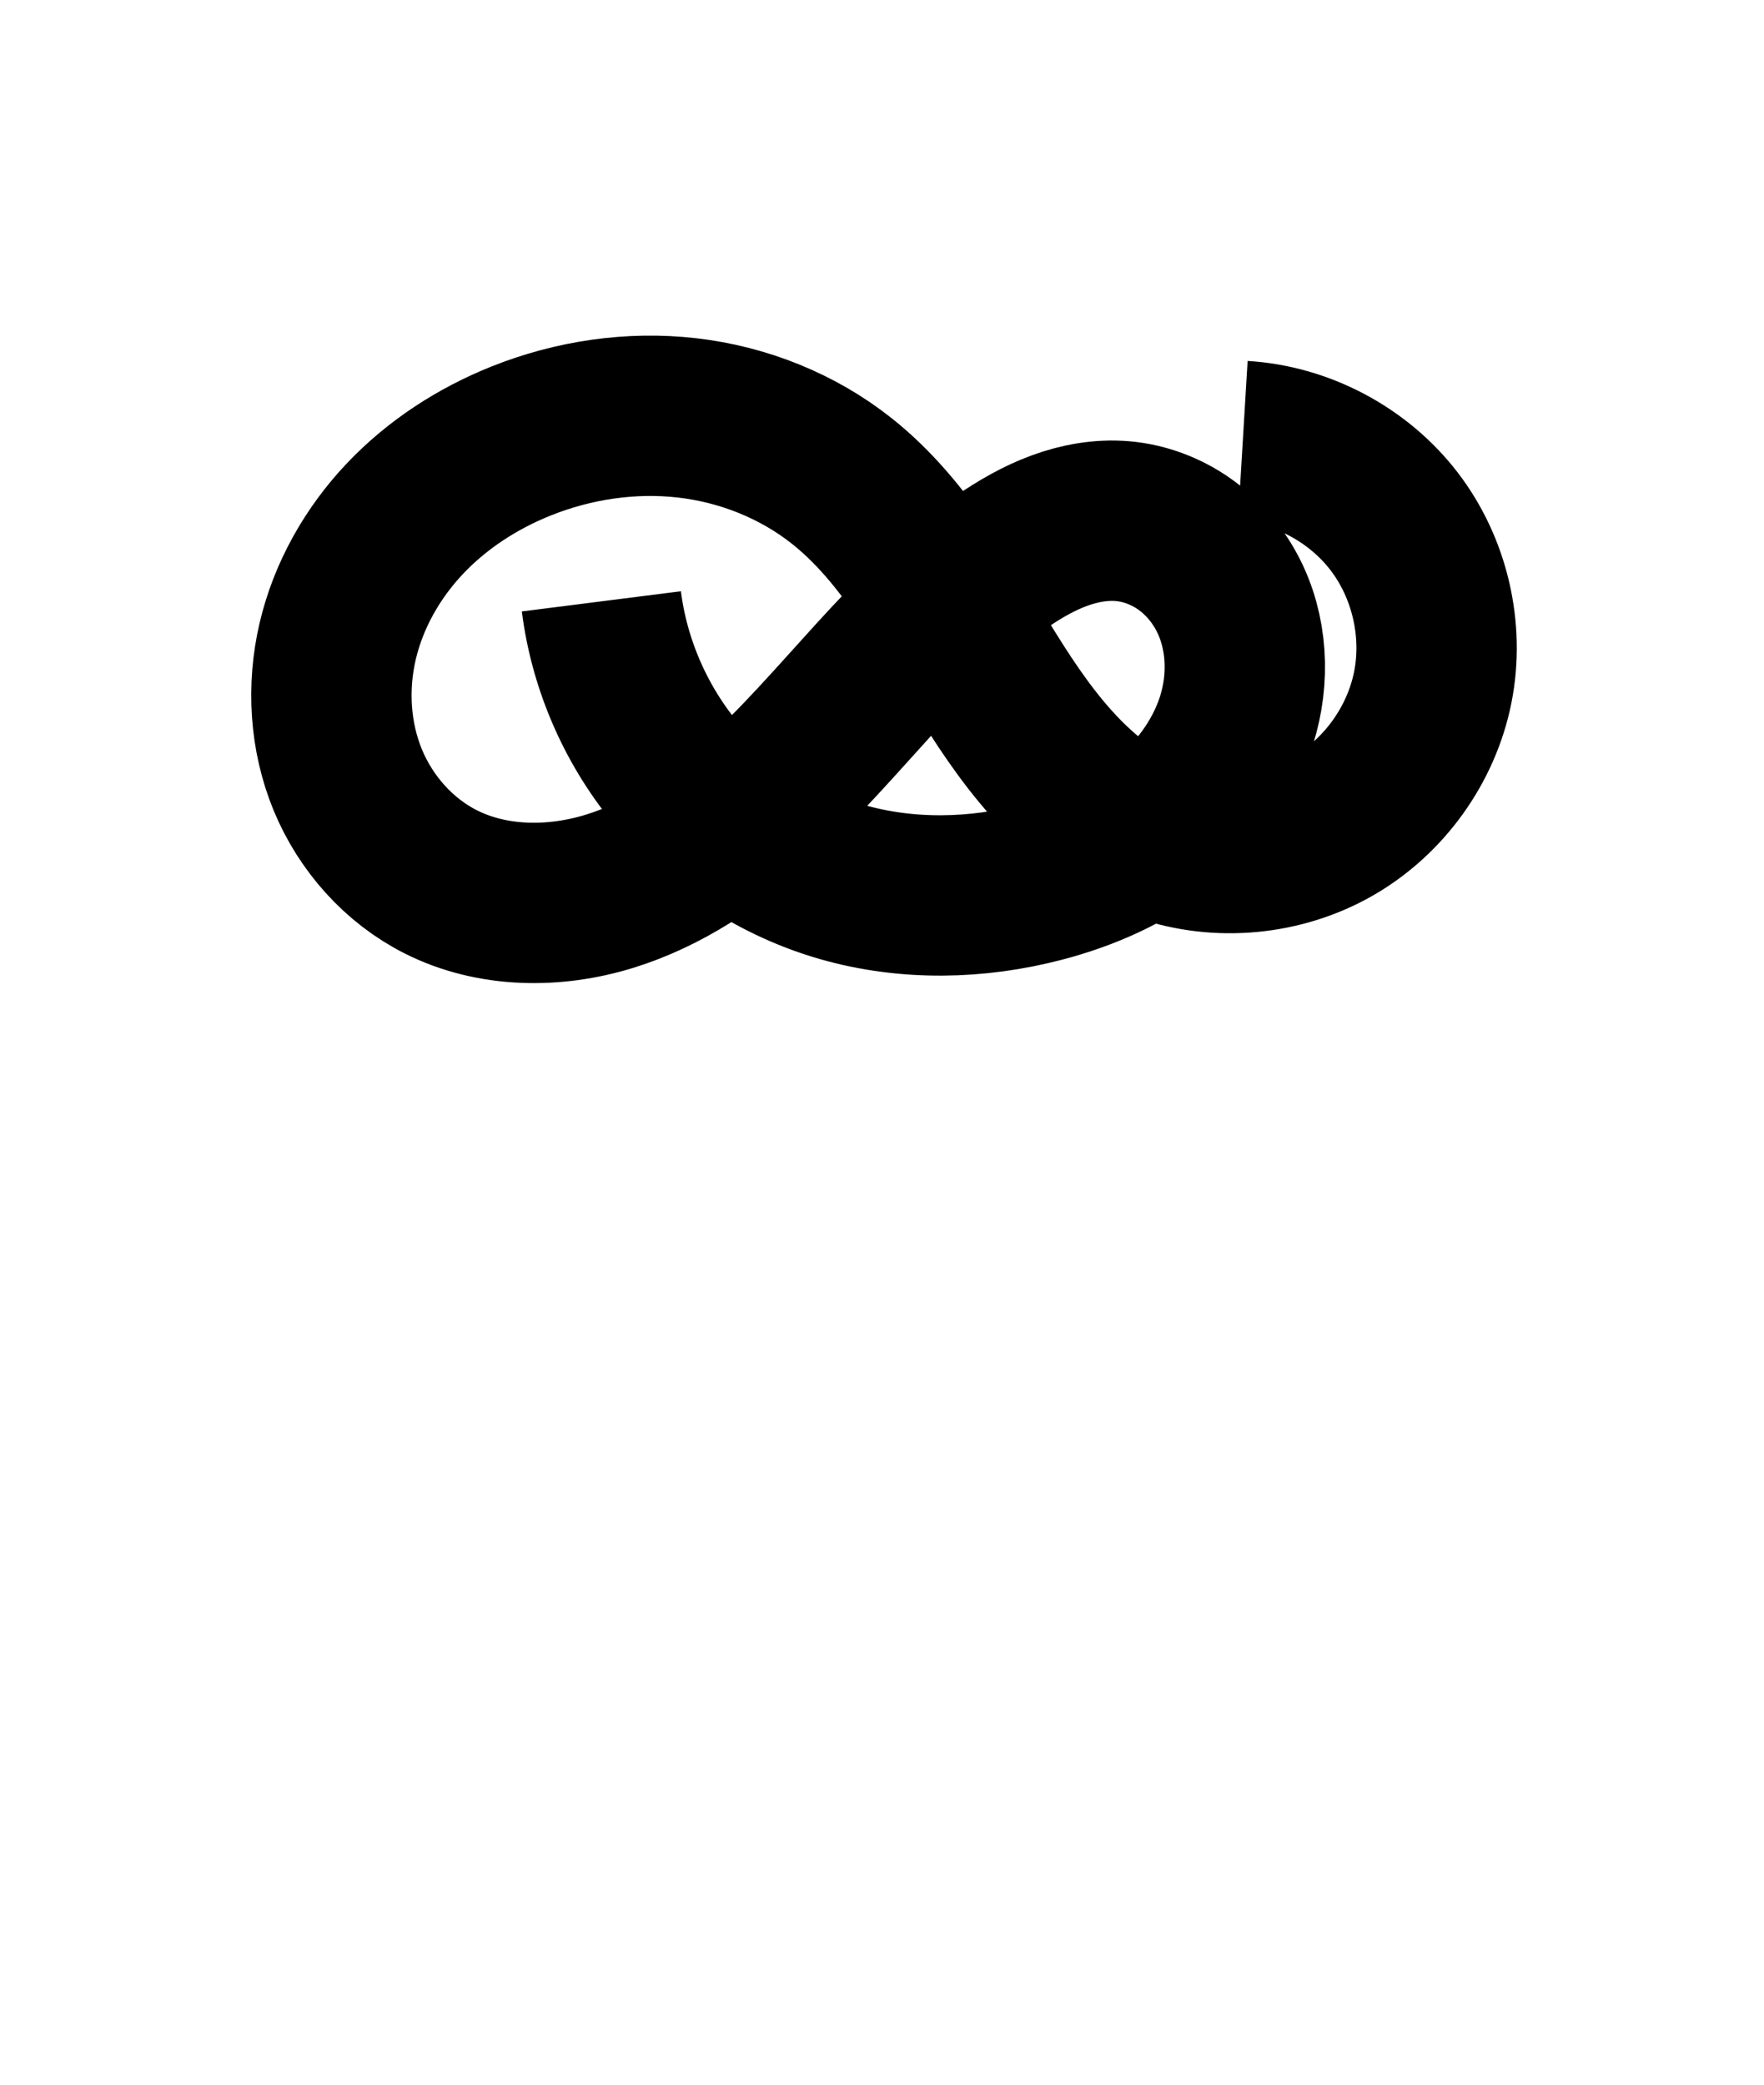 <?xml version="1.0" encoding="UTF-8" standalone="no"?>
<!-- Created with Inkscape (http://www.inkscape.org/) -->

<svg
   width="110mm"
   height="130mm"
   viewBox="0 0 110 130"
   version="1.1"
   id="svg1"
   inkscape:version="1.3.2 (091e20ef0f, 2023-11-25, custom)"
   sodipodi:docname="jaki.svg"
   xmlns:inkscape="http://www.inkscape.org/namespaces/inkscape"
   xmlns:sodipodi="http://sodipodi.sourceforge.net/DTD/sodipodi-0.dtd"
   xmlns="http://www.w3.org/2000/svg"
   xmlns:svg="http://www.w3.org/2000/svg">
  <sodipodi:namedview
     id="namedview1"
     pagecolor="#505050"
     bordercolor="#eeeeee"
     borderopacity="1"
     inkscape:showpageshadow="0"
     inkscape:pageopacity="0"
     inkscape:pagecheckerboard="0"
     inkscape:deskcolor="#505050"
     inkscape:document-units="mm"
     showgrid="true"
     inkscape:zoom="1.2097969"
     inkscape:cx="254.1749"
     inkscape:cy="103.32313"
     inkscape:window-width="1366"
     inkscape:window-height="768"
     inkscape:window-x="0"
     inkscape:window-y="0"
     inkscape:window-maximized="1"
     inkscape:current-layer="layer1">
    <inkscape:grid
       id="grid1"
       units="mm"
       originx="0"
       originy="0"
       spacingx="2.5"
       spacingy="2.5"
       empcolor="#ffffff"
       empopacity="0.302"
       color="#ffffff"
       opacity="0.149"
       empspacing="4"
       dotted="false"
       gridanglex="30"
       gridanglez="30"
       visible="true" />
  </sodipodi:namedview>
  <defs
     id="defs1">
    <inkscape:path-effect
       effect="spiro"
       id="path-effect5"
       is_visible="true"
       lpeversion="1" />
    <inkscape:path-effect
       effect="spiro"
       id="path-effect1"
       is_visible="true"
       lpeversion="1" />
    <inkscape:path-effect
       effect="spiro"
       id="path-effect4"
       is_visible="true"
       lpeversion="1" />
    <inkscape:path-effect
       effect="spiro"
       id="path-effect3"
       is_visible="true"
       lpeversion="1" />
    <inkscape:path-effect
       effect="spiro"
       id="path-effect2"
       is_visible="true"
       lpeversion="1" />
    <inkscape:path-effect
       effect="spiro"
       id="path-effect26"
       is_visible="true"
       lpeversion="1" />
    <inkscape:path-effect
       effect="spiro"
       id="path-effect25"
       is_visible="true"
       lpeversion="1" />
    <inkscape:path-effect
       effect="spiro"
       id="path-effect22"
       is_visible="true"
       lpeversion="1" />
    <inkscape:path-effect
       effect="spiro"
       id="path-effect11"
       is_visible="true"
       lpeversion="1" />
    <inkscape:path-effect
       effect="spiro"
       id="path-effect11-1"
       is_visible="true"
       lpeversion="1" />
    <inkscape:path-effect
       effect="spiro"
       id="path-effect2-7"
       is_visible="true"
       lpeversion="1" />
    <inkscape:path-effect
       effect="spiro"
       id="path-effect2-0"
       is_visible="true"
       lpeversion="1" />
  </defs>
  <g
     inkscape:label="Layer 1"
     inkscape:groupmode="layer"
     id="layer1">
    <path
       style="fill:none;fill-opacity:1;stroke:#000000;stroke-width:10;stroke-dasharray:none;stroke-opacity:1"
       d="m 37.5,85 c 0.512,4.035 2.231,7.909 4.878,10.998 2.647,3.088 6.213,5.379 10.122,6.502 4.053,1.165 8.422,1.075 12.5,0 2.649,-0.698 5.212,-1.818 7.373,-3.503 2.161,-1.684 3.904,-3.956 4.733,-6.567 0.829,-2.611 0.691,-5.563 -0.599,-7.98 -0.645,-1.208 -1.568,-2.272 -2.692,-3.054 -1.124,-0.782 -2.45,-1.279 -3.815,-1.397 -1.339,-0.115 -2.694,0.132 -3.956,0.598 -1.261,0.465 -2.434,1.144 -3.544,1.902 -5.931,4.052 -10.002,10.268 -15.35,15.064 -2.674,2.398 -5.721,4.464 -9.154,5.521 -3.432,1.057 -7.288,1.029 -10.497,-0.585 -2.622,-1.319 -4.694,-3.652 -5.813,-6.365 -1.118,-2.714 -1.298,-5.784 -0.63,-8.642 0.668,-2.858 2.165,-5.5 4.181,-7.635 2.015,-2.134 4.537,-3.767 7.262,-4.857 3.268,-1.307 6.855,-1.842 10.351,-1.44 3.496,0.402 6.893,1.751 9.649,3.94 3.993,3.172 6.427,7.846 9.126,12.173 1.349,2.164 2.799,4.282 4.573,6.114 1.774,1.832 3.893,3.376 6.301,4.213 3.46,1.203 7.433,0.834 10.613,-0.984 3.18,-1.818 5.512,-5.055 6.231,-8.647 0.718,-3.592 -0.19,-7.477 -2.426,-10.379 -2.236,-2.901 -5.762,-4.77 -9.418,-4.99"
       id="path1"
       inkscape:path-effect="#path-effect5"
       inkscape:original-d="M 37.499999,85.000002 C 32.008994,84.031113 40.144455,105.41721 52.499998,102.5 c 2.532155,-0.59785 10.515689,0.70868 12.5,0 11.666663,-4.166663 13.333334,-20.833332 4.999999,-22.499998 -8.333333,-1.666666 -2.499998,-2.500001 -7.499999,2.5 C 57.5,87.5 33.333334,99.166672 27.499999,102.5 c -5.833333,3.33333 1.666665,-19.166665 5,-27.499998 3.333332,-8.333332 10.833333,-2.500001 19.999999,2.5 C 61.666665,82.5 73.333331,106.66667 72.499997,100 c -0.833331,-6.666665 8.333332,-33.333327 5,-24.999998"
       sodipodi:nodetypes="cssssssssc"
       transform="translate(0,-47.5)" />
  </g>
</svg>

